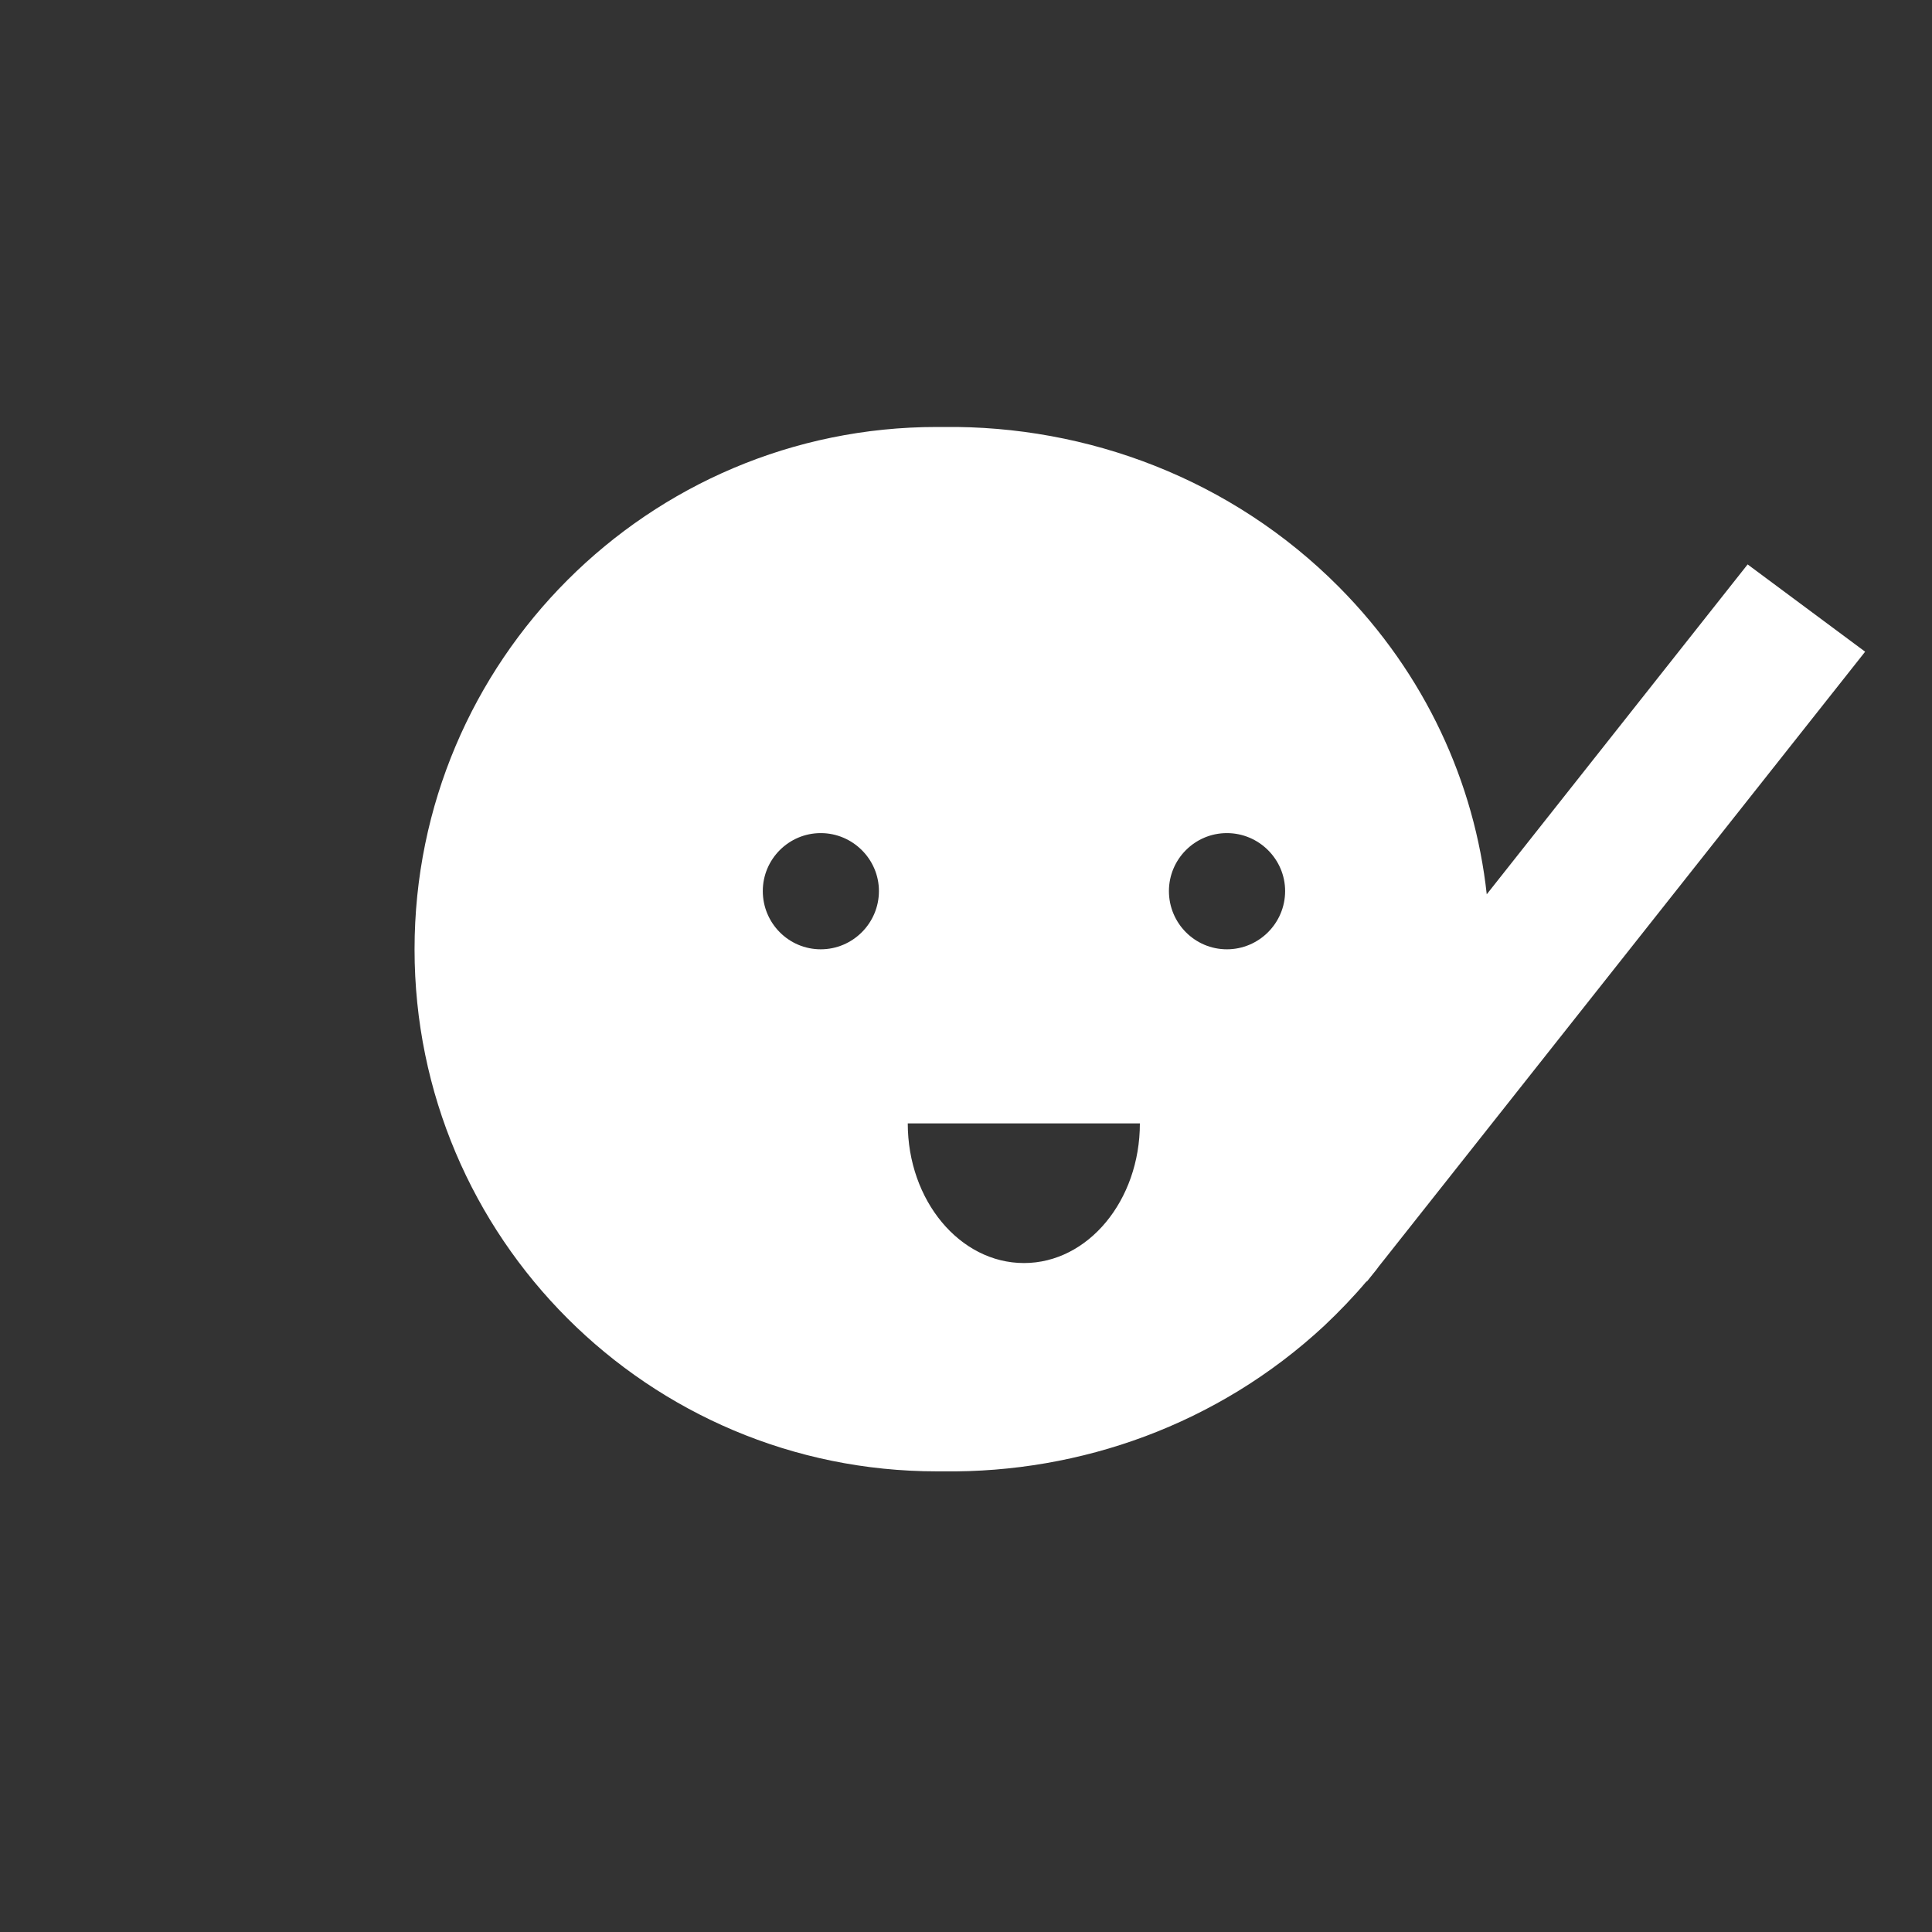 <?xml version="1.0" encoding="UTF-8"?>
<svg xmlns="http://www.w3.org/2000/svg" xmlns:xlink="http://www.w3.org/1999/xlink" width="28px" height="28px" viewBox="0 0 28 28" version="1.1">
<rect x="0" y="0" width="28" height="28" fill="#333333" stroke="none"/>
<g id="surface1">
<path style=" stroke:none;fill-rule:evenodd;fill:rgb(100%,100%,100%);fill-opacity:1;" d="M 13.578 6.188 C 13.609 6.188 13.641 6.188 13.676 6.188 C 15.758 6.164 17.852 6.941 19.41 8.512 C 20.66 9.773 21.371 11.348 21.547 12.961 L 25.328 8.18 L 27.031 9.445 L 20.062 18.254 C 20.035 18.285 20.012 18.32 19.984 18.352 C 19.961 18.387 19.934 18.418 19.906 18.453 L 19.809 18.574 L 19.805 18.57 C 19.617 18.793 19.41 19.008 19.191 19.215 C 17.648 20.648 15.656 21.348 13.676 21.324 C 13.645 21.324 13.609 21.324 13.578 21.324 C 9.398 21.324 6.008 17.938 6.008 13.758 C 6.008 9.578 9.398 6.188 13.578 6.188 Z M 11.895 13.758 C 12.359 13.758 12.738 13.379 12.738 12.914 C 12.738 12.453 12.359 12.074 11.895 12.074 C 11.43 12.074 11.055 12.453 11.055 12.914 C 11.055 13.379 11.43 13.758 11.895 13.758 Z M 16.52 16.281 C 16.52 17.398 15.77 18.305 14.84 18.305 C 13.91 18.305 13.156 17.398 13.156 16.281 Z M 17.781 13.758 C 18.246 13.758 18.625 13.379 18.625 12.914 C 18.625 12.453 18.246 12.074 17.781 12.074 C 17.316 12.074 16.941 12.453 16.941 12.914 C 16.941 13.379 17.316 13.758 17.781 13.758 Z M 17.781 13.758 "/>
</g>
</svg>
